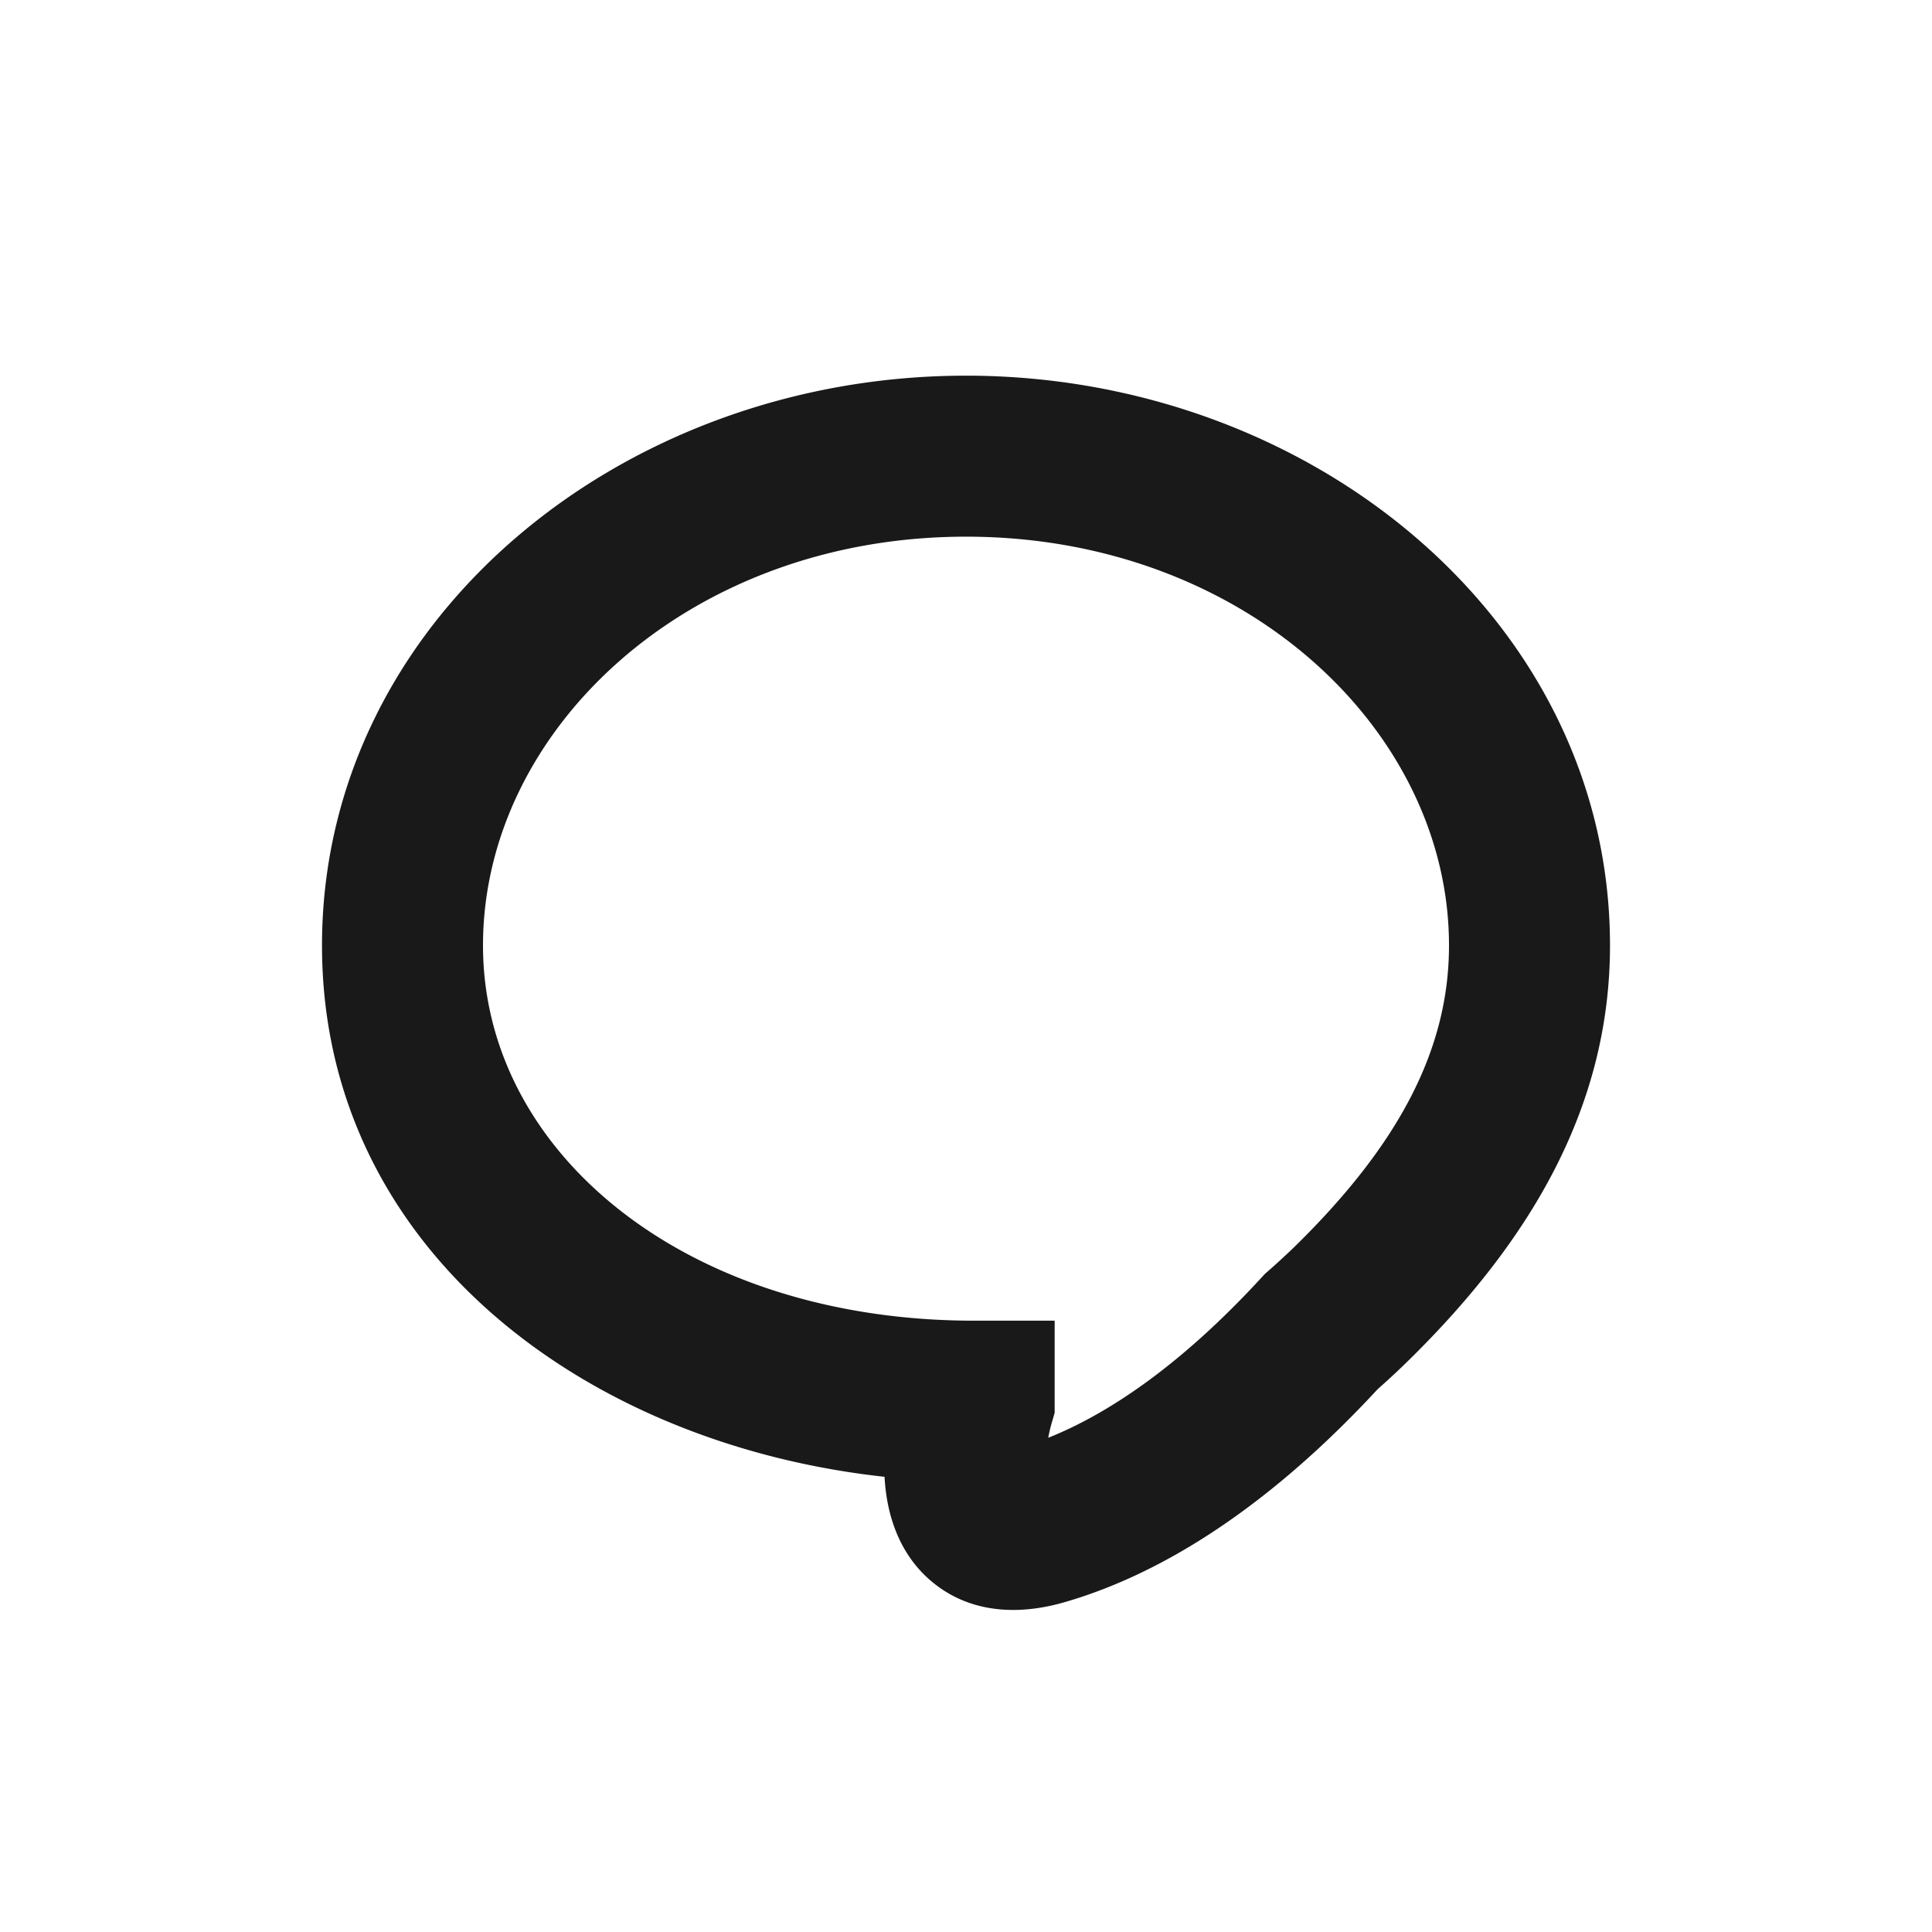 <svg width="20" height="20" fill="none" xmlns="http://www.w3.org/2000/svg" class="gAHTLYk3" viewBox="0 0 36 36"><path fill-rule="evenodd" clip-rule="evenodd" d="M6 17.617C6 11.561 11.578 7 18 7s12 4.561 12 10.617c0 3.036-1.51 5.529-3.749 7.728-.187.184-.381.364-.58.54-1.925 2.082-3.911 3.417-5.847 3.973-.77.221-1.702.242-2.454-.381-.68-.564-.837-1.361-.878-1.823a3.848 3.848 0 01-.01-.136C10.898 26.91 6 23.264 6 17.617zM18 10c-5.177 0-9 3.602-9 7.617 0 3.867 3.794 6.992 9.152 6.992h1.5v1.717l-.06.206c0-.001-.03.104-.06.259 1.155-.46 2.515-1.394 3.984-2.996l.056-.06.063-.055c.182-.16.353-.318.514-.475C26.075 21.312 27 19.543 27 17.617 27 13.602 23.177 10 18 10z" fill="currentColor" fill-opacity="0.9"></path></svg>
